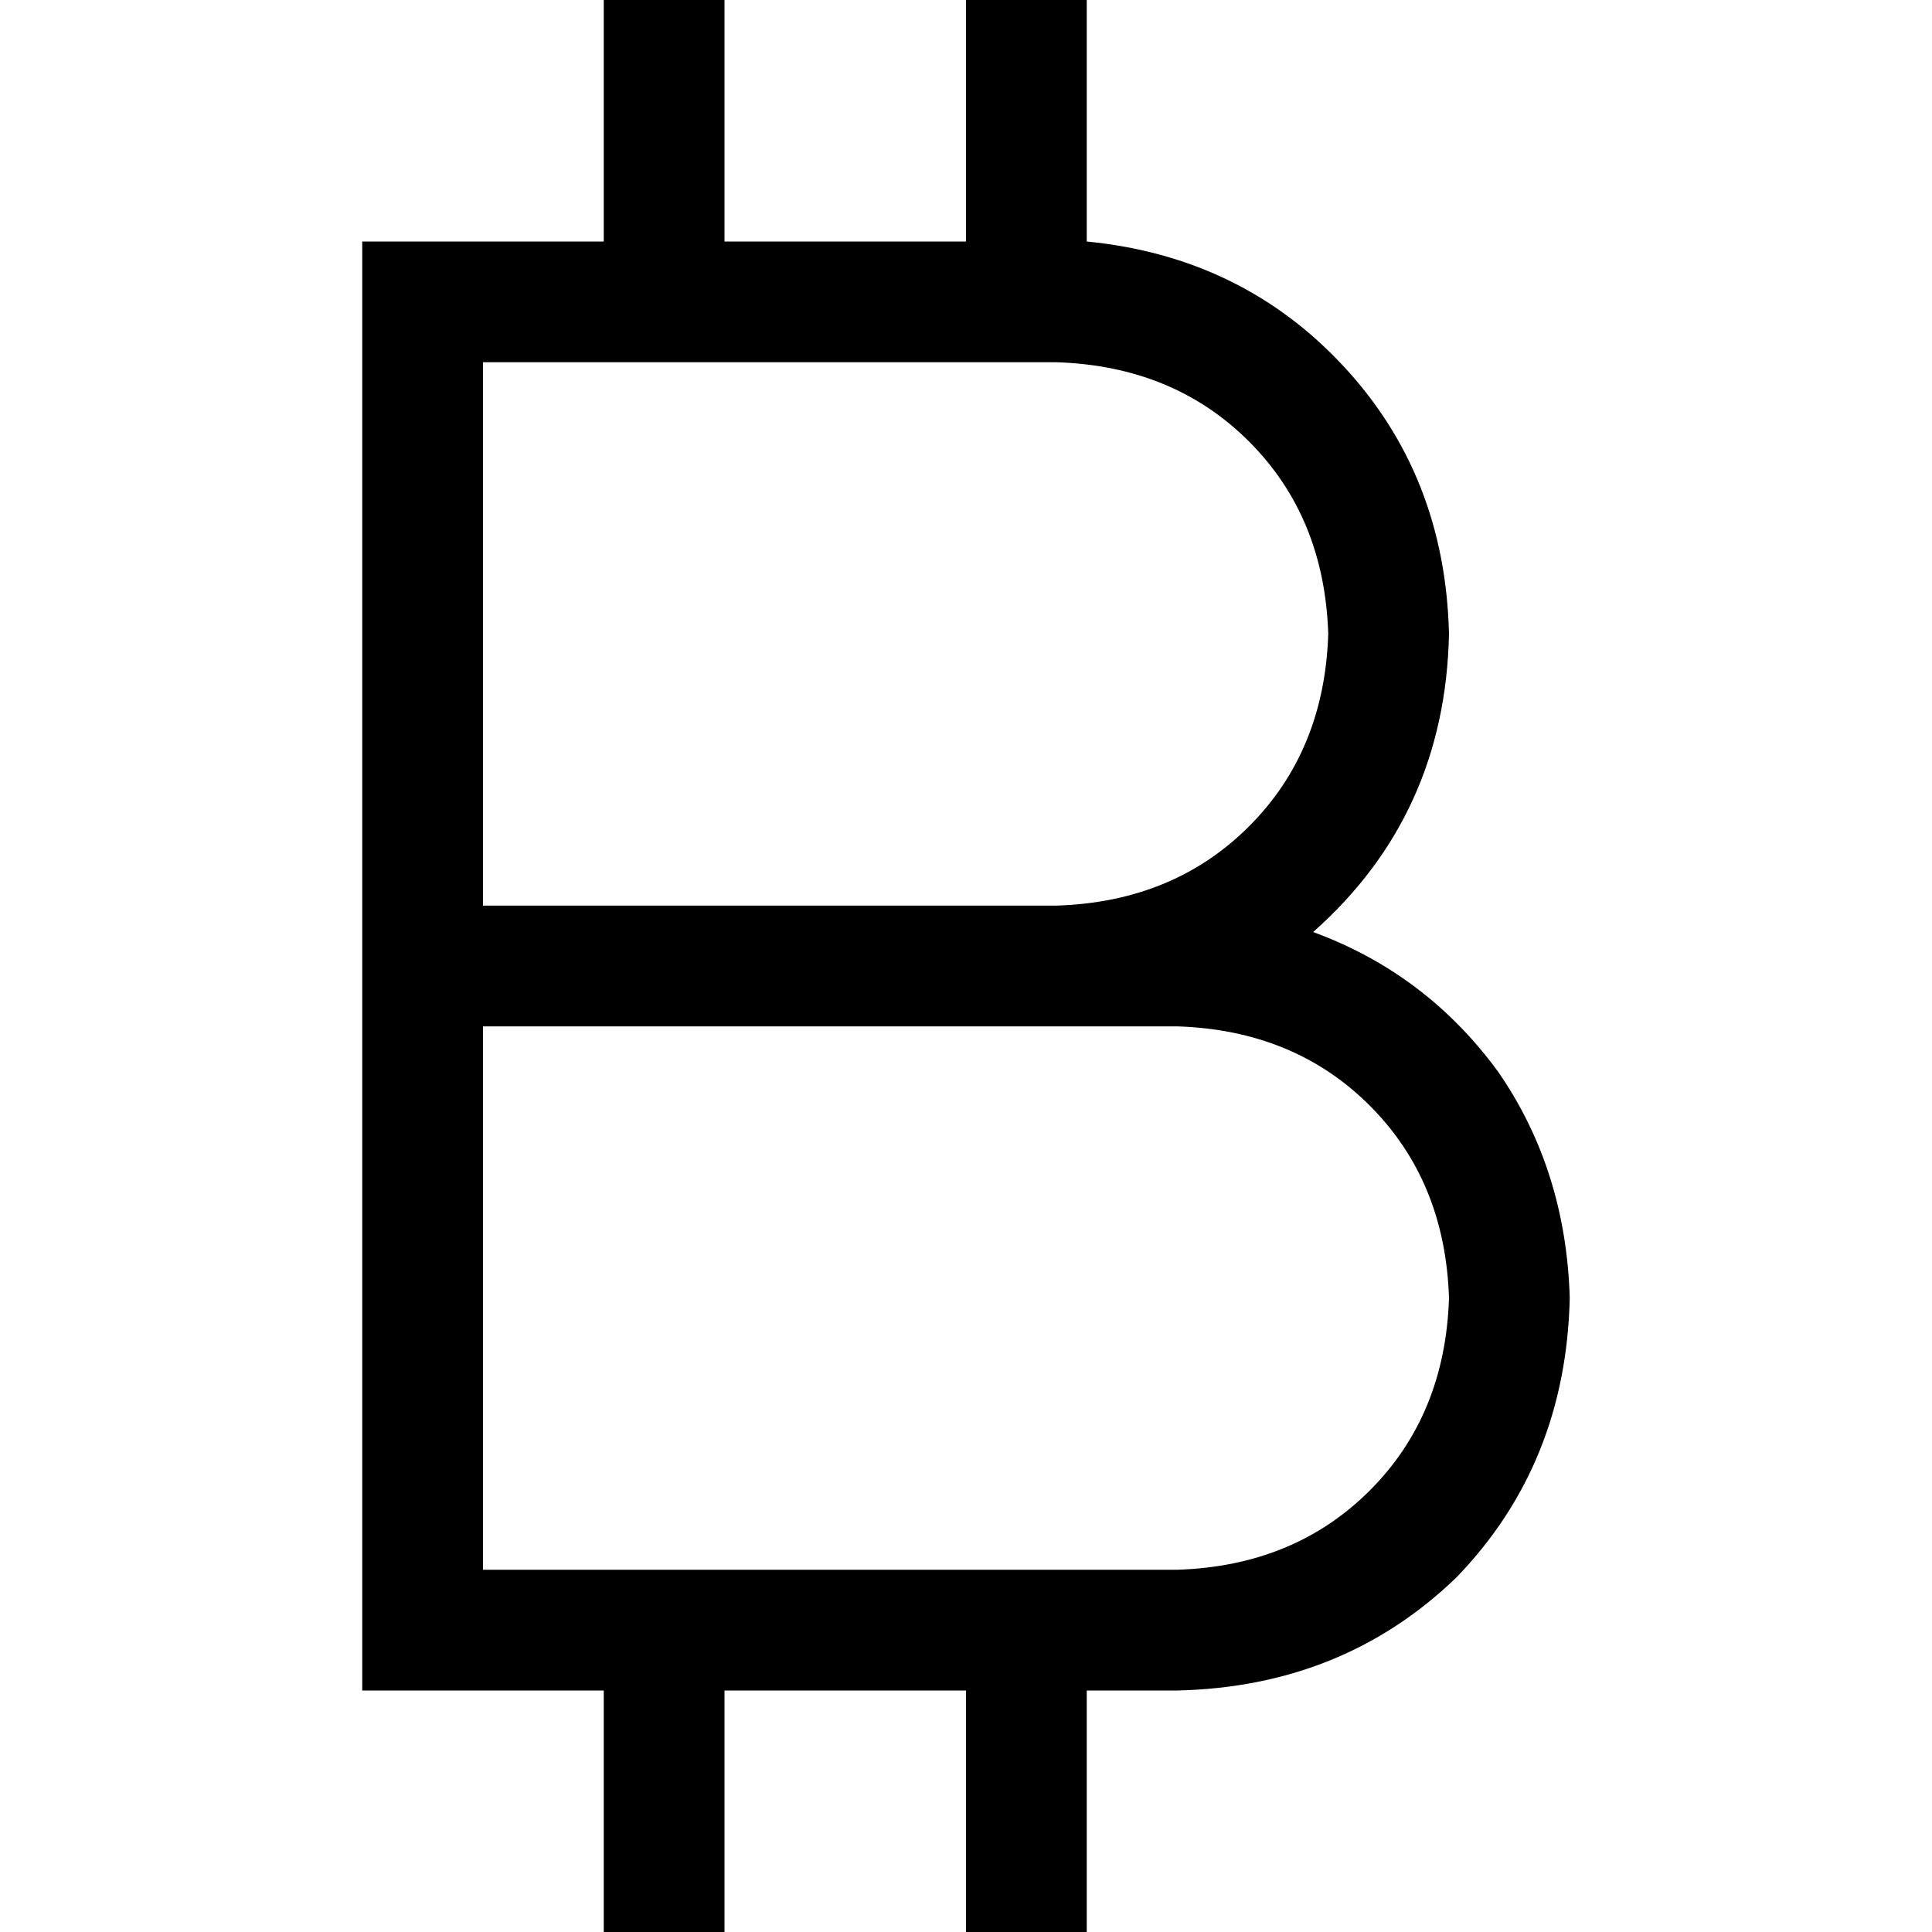 <svg xmlns="http://www.w3.org/2000/svg" viewBox="0 0 512 512">
  <path d="M 160 0 L 192 0 L 192 64 L 256 64 L 256 0 L 288 0 L 288 64 Q 329 68 356 97 Q 383 126 384 168 Q 383 216 348 247 Q 378 258 397 284 Q 415 310 416 344 Q 415 388 386 418 Q 356 447 312 448 L 288 448 L 288 512 L 256 512 L 256 448 L 192 448 L 192 512 L 160 512 L 160 448 L 128 448 L 96 448 L 96 416 L 96 272 L 96 240 L 96 96 L 96 64 L 128 64 L 160 64 L 160 0 L 160 0 Z M 256 416 L 288 416 L 312 416 Q 343 415 363 395 Q 383 375 384 344 Q 383 313 363 293 Q 343 273 312 272 L 280 272 L 128 272 L 128 416 L 160 416 L 192 416 L 256 416 L 256 416 Z M 280 96 L 256 96 L 192 96 L 160 96 L 128 96 L 128 240 L 280 240 Q 311 239 331 219 Q 351 199 352 168 Q 351 137 331 117 Q 311 97 280 96 L 280 96 Z" />
</svg>